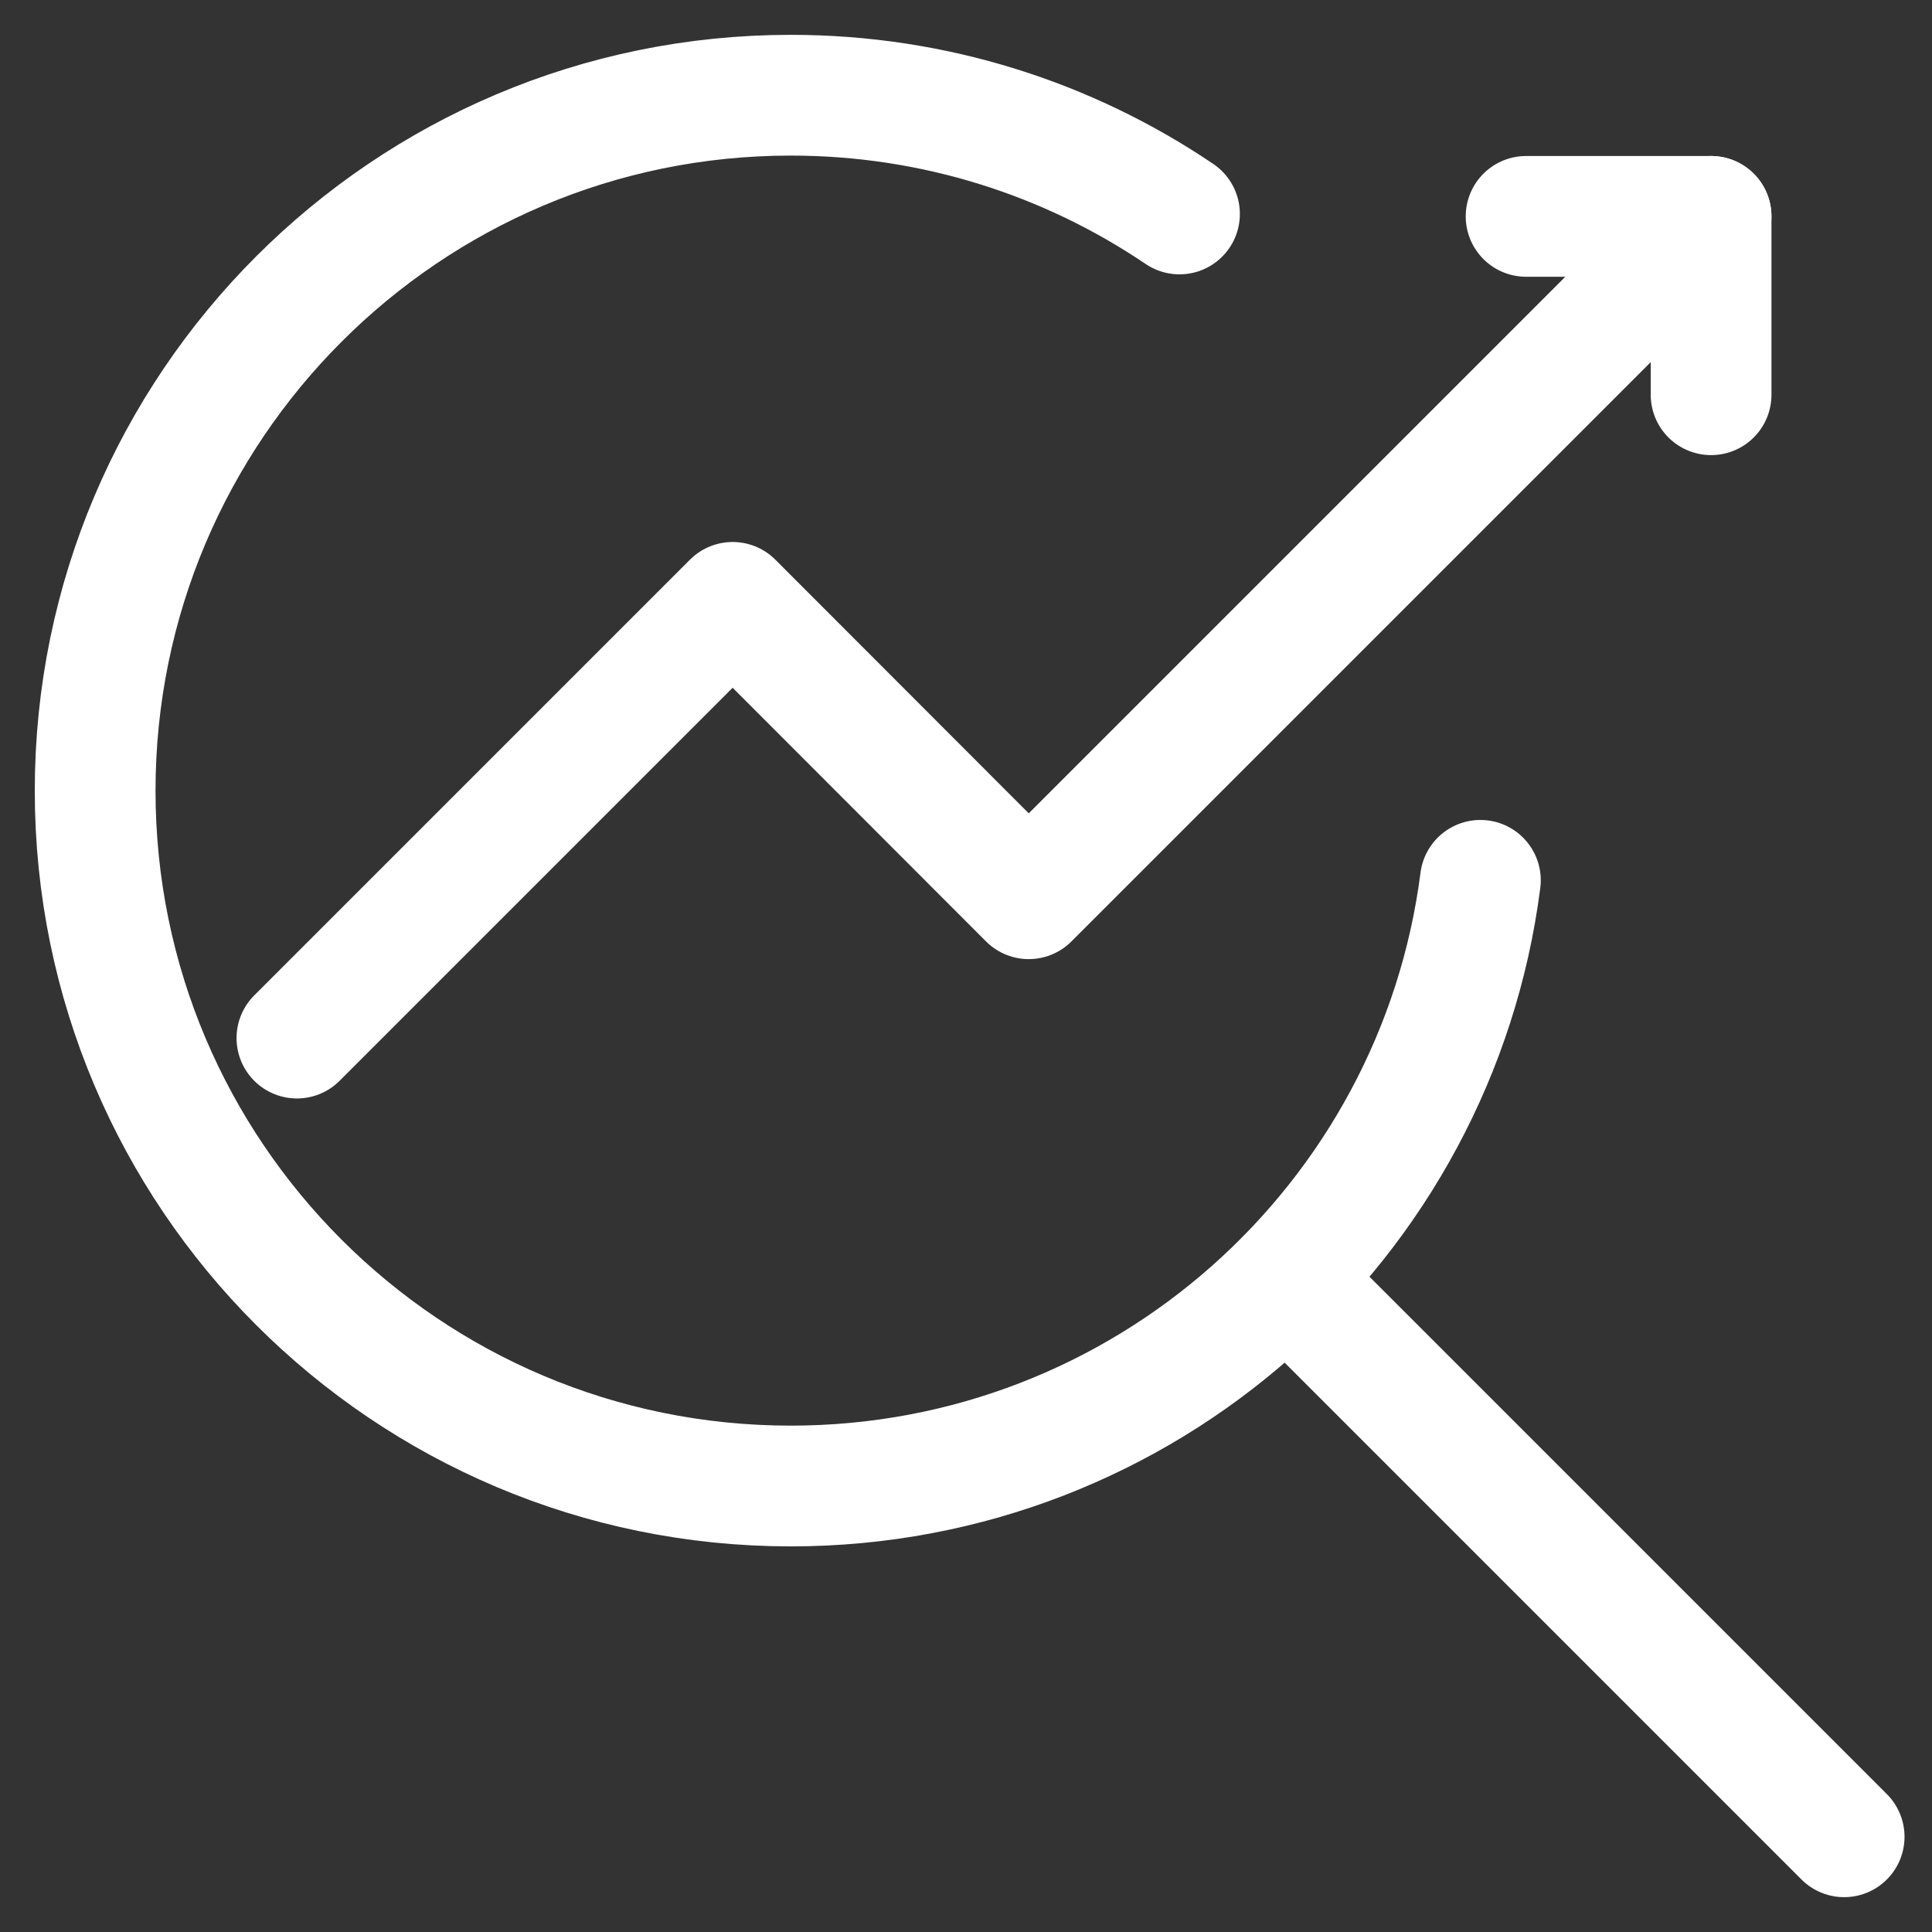 <svg width="32" height="32" viewBox="0 0 32 32" fill="none" xmlns="http://www.w3.org/2000/svg">
<rect x="0" y="0" width="32" height="32" fill="#333333" stroke="none"/>
<g clip-path="url(#clip0_284_1044)">
<path d="M24.52 14.581C23.794 20.24 18.953 24.613 13.097 24.613C6.734 24.613 1.576 19.456 1.576 13.098C1.576 6.74 6.734 1.577 13.097 1.577C15.486 1.577 17.701 2.304 19.536 3.544" stroke="white" stroke-width="2" stroke-linecap="round" stroke-linejoin="round"/>
<path d="M21.303 21.181L30.545 30.423" stroke="white" stroke-width="2" stroke-linecap="round" stroke-linejoin="round"/>
<path d="M4.918 17.194L12.135 9.977L17.039 14.886L28.341 3.584" stroke="white" stroke-width="2" stroke-linecap="round" stroke-linejoin="round"/>
<path d="M25.277 3.584H28.341V6.538" stroke="white" stroke-width="2" stroke-linecap="round" stroke-linejoin="round"/>
</g>
<defs>
<clipPath id="clip0_284_1044">
<rect width="32" height="32" fill="white"/>
</clipPath>
</defs>
</svg>
